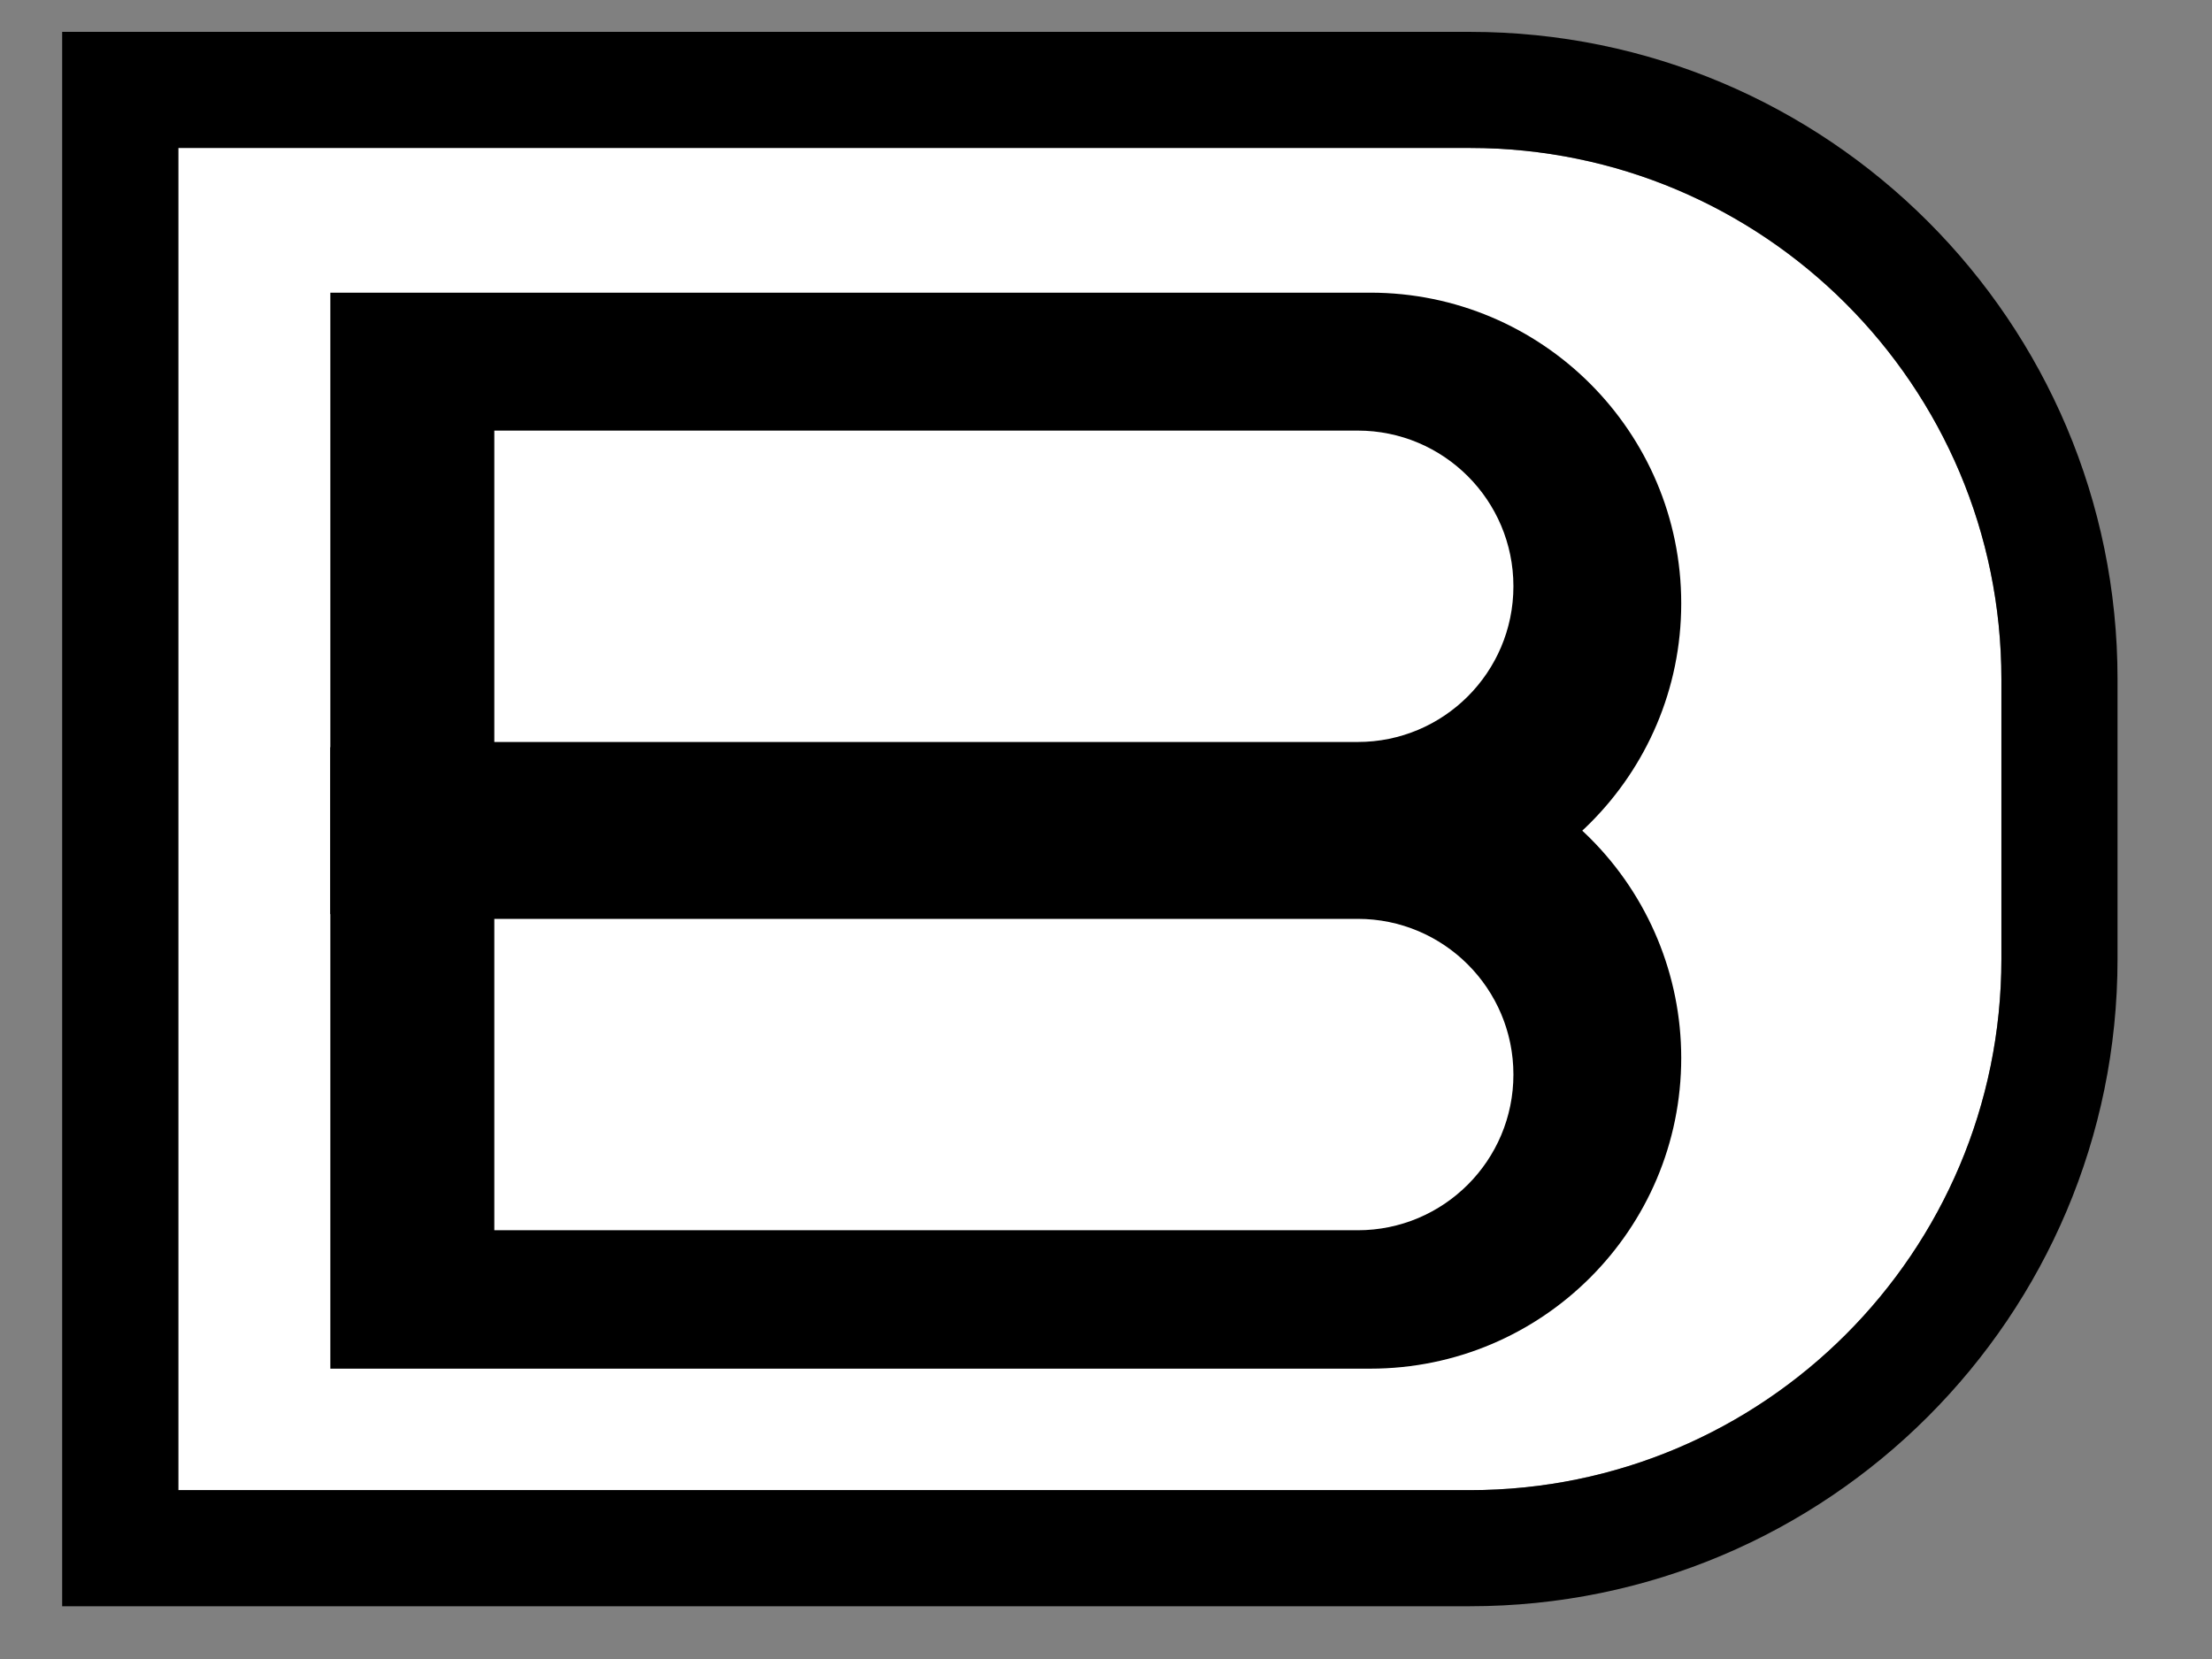 <?xml version="1.0" encoding="UTF-8" standalone="no"?>
<!DOCTYPE svg PUBLIC "-//W3C//DTD SVG 1.1//EN" "http://www.w3.org/Graphics/SVG/1.1/DTD/svg11.dtd">
<svg width="100%" height="100%" viewBox="0 0 800 600" version="1.1" xmlns="http://www.w3.org/2000/svg" xmlns:xlink="http://www.w3.org/1999/xlink" xml:space="preserve" xmlns:serif="http://www.serif.com/" style="fill-rule:evenodd;clip-rule:evenodd;stroke-linejoin:round;stroke-miterlimit:2;">
    <rect x="0" y="0" width="800" height="600" fill="#808080" stroke="none"/>
    <g transform="matrix(1.299,0,0,1.263,-132.943,-93.379)">
        <path d="M659.564,268.408C659.564,184.403 593.318,116.303 511.601,116.303L151.99,116.303L151.99,500.642L511.601,500.642C593.318,500.642 659.564,432.542 659.564,348.537L659.564,268.408Z" style="fill:white;"/>
        <path d="M691.902,268.408C691.902,166.043 611.178,83.059 511.601,83.059L119.651,83.059L119.651,533.885L511.601,533.885C611.178,533.885 691.902,450.902 691.902,348.537L691.902,268.408ZM659.564,268.408C659.564,184.403 593.318,116.303 511.601,116.303L151.99,116.303L151.99,500.642L511.601,500.642C593.318,500.642 659.564,432.542 659.564,348.537L659.564,268.408Z"/>
        <g transform="matrix(1,0,0,1,6.82,-1.705)">
            <g>
                <g transform="matrix(0.741,0,0,0.463,74.869,105.596)">
                    <path d="M659.564,308.472C659.564,202.34 607.243,116.303 542.703,116.303L151.99,116.303L151.99,500.642L542.703,500.642C607.243,500.642 659.564,414.605 659.564,308.473L659.564,308.472Z"/>
                </g>
                <g transform="matrix(0.741,0,0,0.463,74.869,235.762)">
                    <path d="M659.564,308.472C659.564,257.505 647.251,208.627 625.336,172.588C603.42,136.549 573.696,116.303 542.703,116.303L151.99,116.303L151.99,500.642L542.703,500.642C607.243,500.642 659.564,414.605 659.564,308.473L659.564,308.472Z"/>
                </g>
            </g>
            <g transform="matrix(0.559,0,0,0.232,148.186,171.96)">
                <path d="M659.564,308.467C659.564,202.338 624.845,116.303 582.018,116.303C439.865,116.303 151.99,116.303 151.99,116.303L151.99,500.642L582.018,500.642C624.845,500.642 659.564,414.607 659.564,308.477C659.564,308.474 659.564,308.471 659.564,308.467Z" style="fill:white;"/>
            </g>
            <g transform="matrix(0.559,0,0,0.232,148.186,311.777)">
                <path d="M659.564,308.467C659.564,202.338 624.845,116.303 582.018,116.303C439.865,116.303 151.99,116.303 151.99,116.303L151.99,500.642L582.018,500.642C624.845,500.642 659.564,414.607 659.564,308.477C659.564,308.474 659.564,308.471 659.564,308.467Z" style="fill:white;"/>
            </g>
        </g>
    </g>
</svg>
